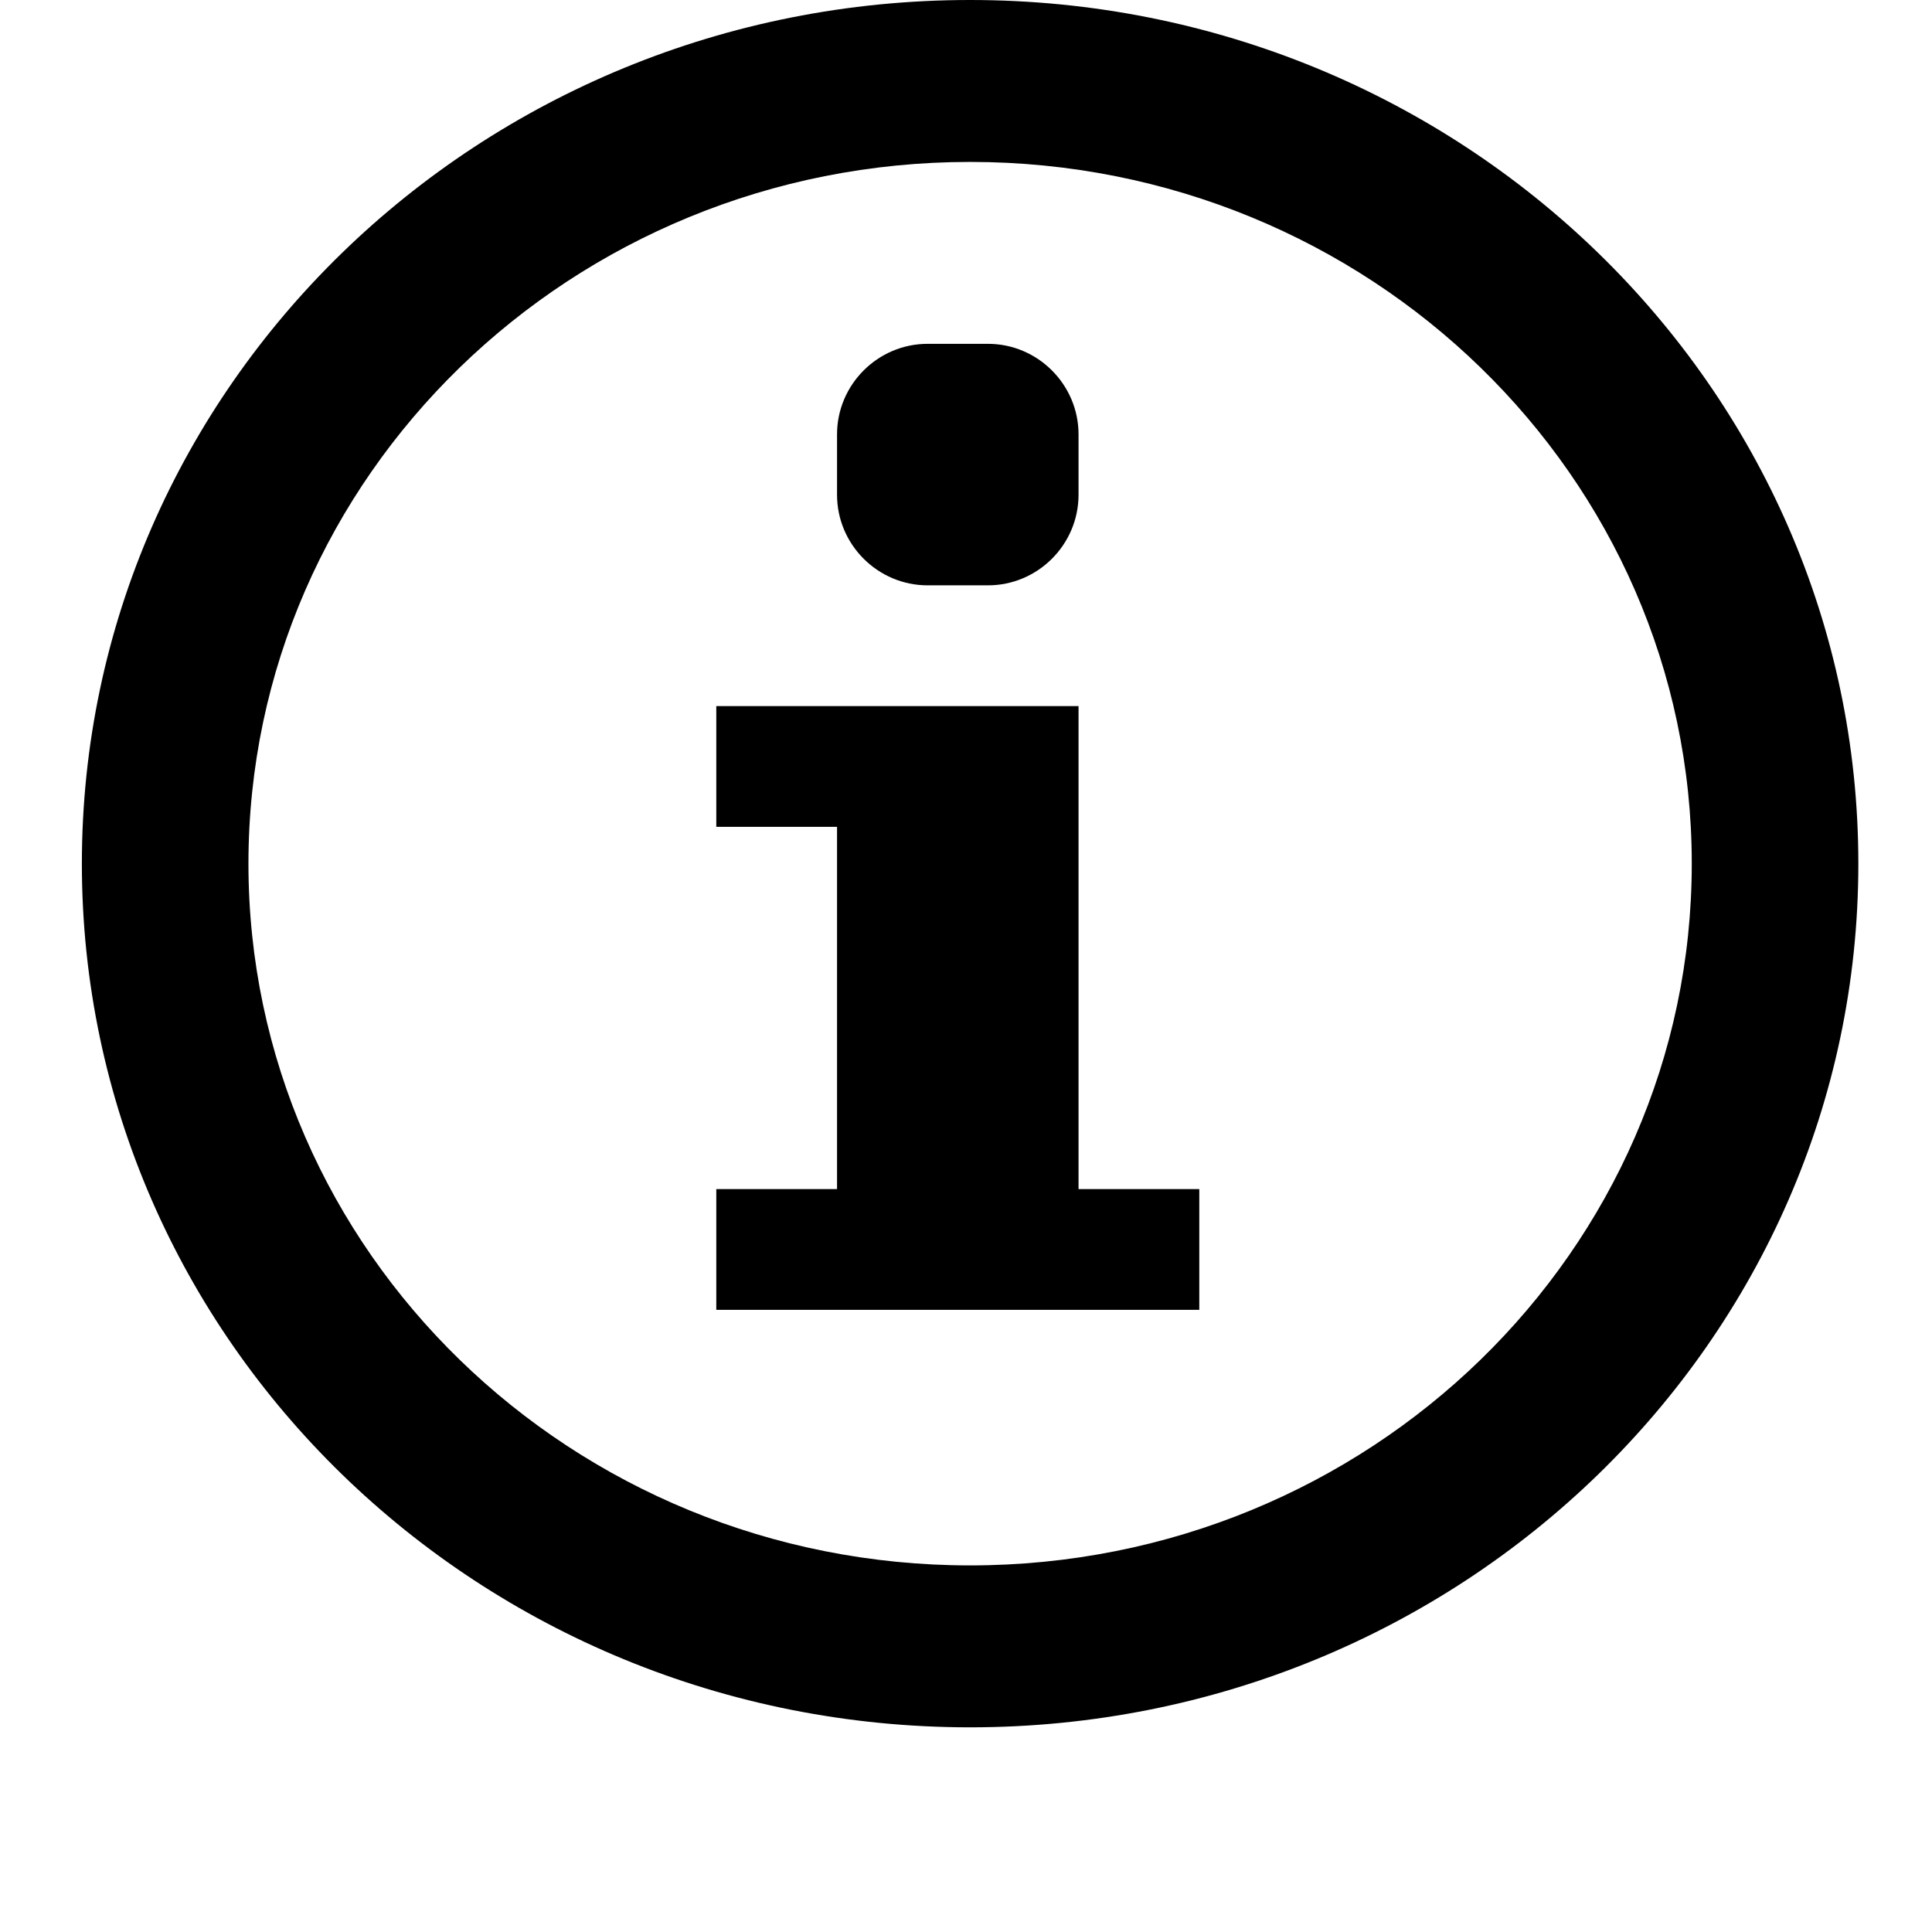 <?xml version="1.0" encoding="UTF-8" standalone="no"?>
<!-- Generated by IcoMoon.io -->

<svg
   xmlns:dc="http://purl.org/dc/elements/1.1/"
   xmlns:cc="http://creativecommons.org/ns#"
   xmlns:rdf="http://www.w3.org/1999/02/22-rdf-syntax-ns#"
   xmlns:svg="http://www.w3.org/2000/svg"
   xmlns="http://www.w3.org/2000/svg"
   xmlns:sodipodi="http://sodipodi.sourceforge.net/DTD/sodipodi-0.dtd"
   xmlns:inkscape="http://www.inkscape.org/namespaces/inkscape"
   version="1.1"
   width="32"
   height="32"
   viewBox="0 0 32 32"
   id="svg2"
   inkscape:version="0.91 r13725"
   sodipodi:docname="info.svg">
  <defs
     id="defs12" />
  <sodipodi:namedview
     pagecolor="#ffffff"
     bordercolor="#666666"
     borderopacity="1"
     objecttolerance="10"
     gridtolerance="10"
     guidetolerance="10"
     inkscape:pageopacity="0"
     inkscape:pageshadow="2"
     inkscape:window-width="751"
     inkscape:window-height="480"
     id="namedview10"
     showgrid="false"
     inkscape:zoom="7.375"
     inkscape:cx="14.731547"
     inkscape:cy="16"
     inkscape:window-x="0"
     inkscape:window-y="0"
     inkscape:window-maximized="0"
     inkscape:current-layer="svg2" />
  <path
     d="m 13.864,7.195 c 0,-0.825 0.675,-1.5 1.5,-1.5 l 1,0 c 0.825,0 1.5,0.675 1.5,1.5 l 0,1 c 0,0.825 -0.675,1.5 -1.5,1.5 l -1,0 c -0.825,0 -1.5,-0.675 -1.5,-1.5 l 0,-1 z"
     id="path4"
     inkscape:connector-curvature="0" />
  <path
     d="m 19.864,21.695 -8,0 0,-2 2,0 0,-6 -2,0 0,-2 6,0 0,8 2,0 z"
     id="path6"
     inkscape:connector-curvature="0" />
  <path
     d="M 16.068,0 C 7.942,0 1.356,6.404 1.356,14.305 c 0,7.901 6.586,14.305 14.712,14.305 8.126,0 14.712,-6.404 14.712,-14.305 C 30.78,6.404 24.193,0 16.068,0 Z m 0,25.928 c -6.602,0 -11.953,-5.203 -11.953,-11.623 0,-6.419 5.351,-11.623 11.953,-11.623 6.602,0 11.953,5.203 11.953,11.623 0,6.419 -5.351,11.623 -11.953,11.623 z"
     id="path8"
     inkscape:connector-curvature="0" />
</svg>
